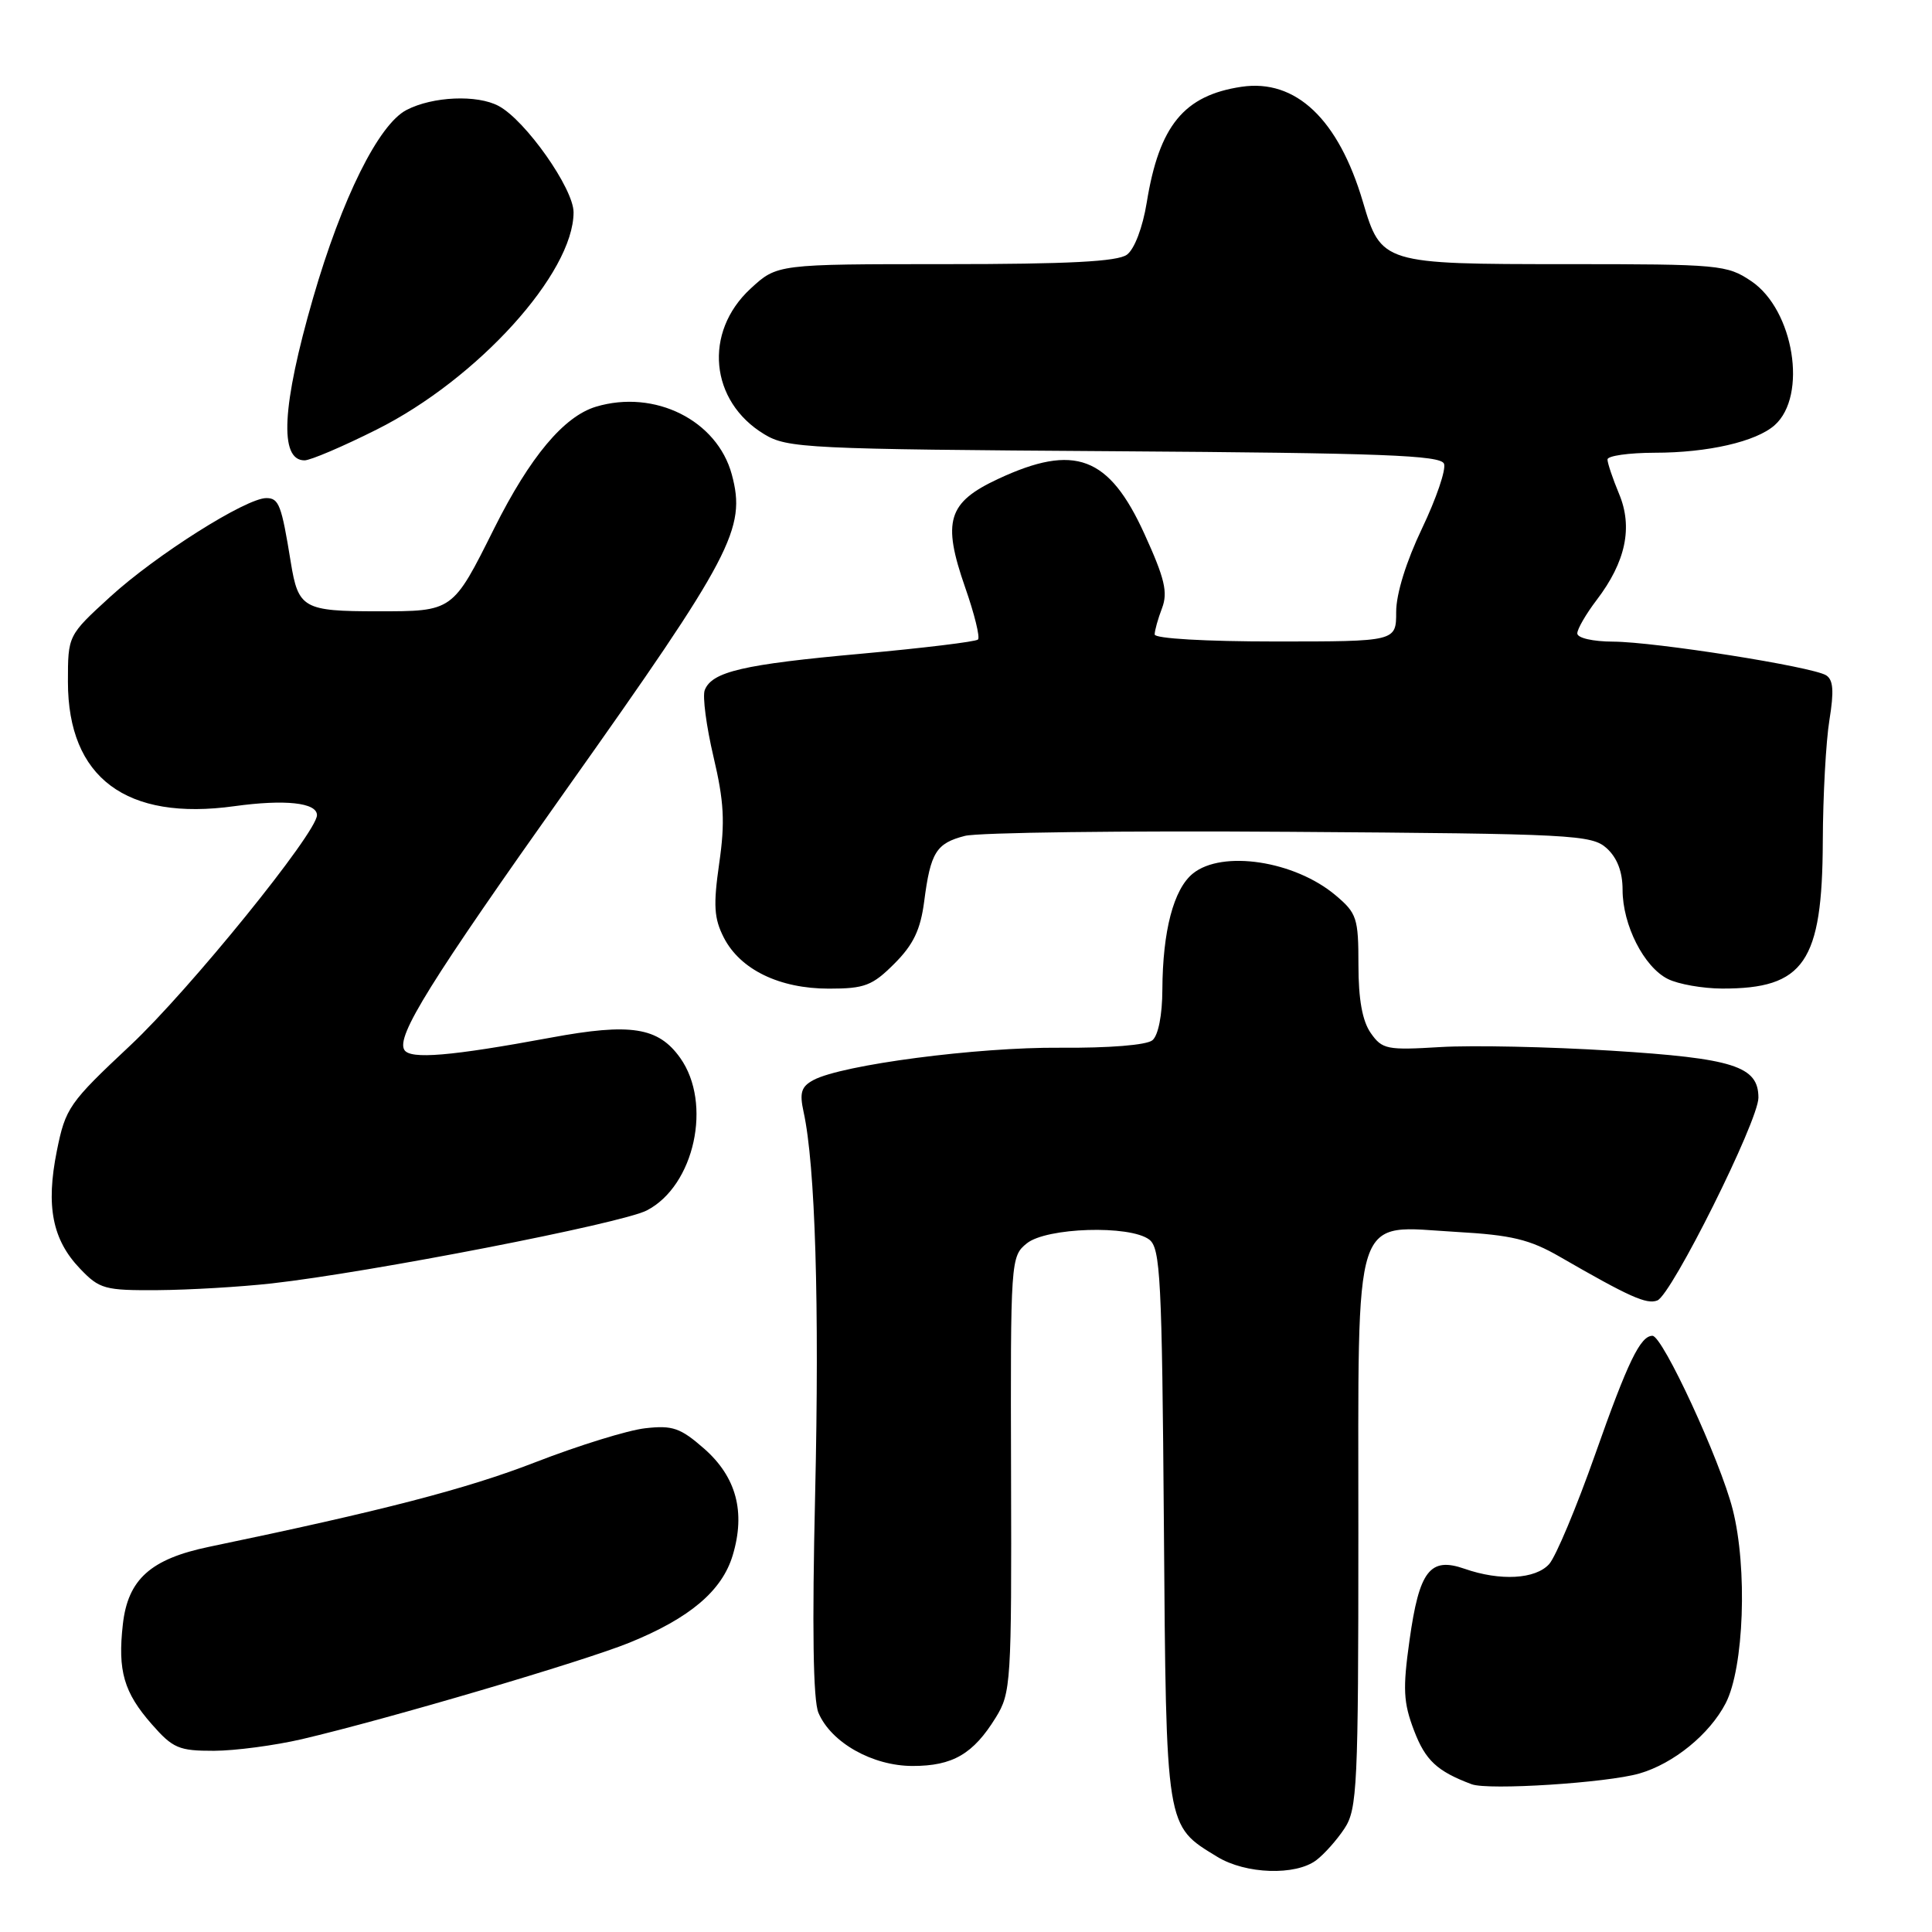 <?xml version="1.0" encoding="UTF-8" standalone="no"?>
<!DOCTYPE svg PUBLIC "-//W3C//DTD SVG 1.1//EN" "http://www.w3.org/Graphics/SVG/1.1/DTD/svg11.dtd" >
<svg xmlns="http://www.w3.org/2000/svg" xmlns:xlink="http://www.w3.org/1999/xlink" version="1.1" viewBox="0 0 256 256">
 <g >
 <path fill="currentColor"
d=" M 174.42 246.48 C 175.48 245.68 177.16 243.79 178.16 242.27 C 179.84 239.72 179.99 236.65 179.99 203.25 C 180.00 159.52 179.05 162.44 193.05 163.24 C 200.28 163.65 202.70 164.23 206.67 166.52 C 215.91 171.85 218.18 172.87 219.60 172.32 C 221.49 171.60 233.00 148.52 233.00 145.45 C 233.00 141.28 229.72 140.23 213.50 139.22 C 205.25 138.70 195.07 138.49 190.88 138.74 C 183.77 139.17 183.15 139.05 181.63 136.88 C 180.52 135.29 180.00 132.43 180.00 127.87 C 180.00 121.65 179.79 121.00 176.97 118.63 C 171.55 114.06 161.95 112.60 158.06 115.75 C 155.51 117.82 154.06 123.34 154.02 131.13 C 154.01 134.50 153.48 137.19 152.70 137.84 C 151.93 138.48 146.95 138.88 140.45 138.83 C 129.48 138.74 111.57 141.09 107.79 143.11 C 106.17 143.98 105.92 144.78 106.48 147.34 C 108.03 154.38 108.59 172.92 108.01 198.00 C 107.60 215.69 107.74 225.32 108.45 226.96 C 110.13 230.91 115.62 234.00 120.93 234.00 C 126.24 234.00 128.96 232.42 131.94 227.59 C 133.96 224.33 134.05 223.00 133.97 195.35 C 133.89 166.93 133.92 166.48 136.06 164.75 C 138.66 162.65 149.69 162.30 152.28 164.25 C 153.76 165.37 153.97 169.36 154.22 202.05 C 154.53 242.56 154.42 241.84 161.30 246.04 C 165.06 248.34 171.68 248.56 174.42 246.48 Z  M 217.22 235.00 C 221.76 233.69 226.53 229.80 228.66 225.69 C 231.09 221.00 231.57 207.76 229.59 200.00 C 227.94 193.50 220.31 177.00 218.96 177.00 C 217.36 177.00 215.70 180.42 211.39 192.65 C 208.90 199.72 206.14 206.29 205.27 207.25 C 203.46 209.26 198.78 209.52 194.06 207.87 C 189.48 206.27 188.06 208.11 186.77 217.33 C 185.86 223.80 185.95 225.59 187.37 229.31 C 188.88 233.27 190.42 234.70 195.00 236.42 C 197.21 237.25 212.91 236.24 217.22 235.00 Z  M 40.00 230.45 C 51.39 227.78 77.32 220.14 83.41 217.66 C 91.41 214.41 95.68 210.79 97.09 206.08 C 98.81 200.35 97.57 195.71 93.31 191.96 C 90.16 189.20 89.12 188.84 85.51 189.25 C 83.21 189.50 76.65 191.54 70.92 193.76 C 61.86 197.28 50.66 200.19 27.71 204.96 C 19.96 206.57 16.95 209.27 16.28 215.22 C 15.58 221.40 16.41 224.26 20.12 228.48 C 22.91 231.66 23.71 232.00 28.35 231.99 C 31.18 231.98 36.42 231.28 40.00 230.45 Z  M 36.00 170.06 C 48.96 168.61 82.36 162.12 85.70 160.39 C 92.02 157.13 94.41 146.20 90.13 140.18 C 87.23 136.10 83.57 135.53 73.00 137.49 C 59.71 139.95 54.36 140.40 53.58 139.12 C 52.47 137.33 56.94 130.14 75.12 104.50 C 97.04 73.58 98.90 70.05 96.97 62.88 C 95.03 55.69 86.76 51.56 78.97 53.89 C 74.72 55.17 70.24 60.51 65.49 70.00 C 59.96 81.07 60.05 81.00 50.05 81.00 C 40.20 81.00 39.52 80.61 38.53 74.50 C 37.30 66.90 36.96 66.00 35.29 66.00 C 32.59 66.00 20.65 73.55 14.59 79.09 C 9.00 84.20 9.00 84.20 9.00 90.35 C 9.01 103.06 16.72 108.82 31.08 106.82 C 37.77 105.90 42.00 106.35 42.00 108.01 C 42.00 110.32 25.08 131.20 17.28 138.51 C 9.14 146.14 8.68 146.80 7.53 152.51 C 6.06 159.84 6.94 164.28 10.61 168.11 C 13.19 170.81 13.87 171.00 20.94 170.95 C 25.10 170.92 31.88 170.52 36.00 170.06 Z  M 118.51 127.69 C 121.03 125.17 121.97 123.20 122.46 119.44 C 123.30 112.94 124.05 111.74 127.85 110.76 C 129.60 110.31 148.98 110.06 170.91 110.22 C 208.51 110.48 210.91 110.61 212.90 112.40 C 214.29 113.67 215.00 115.52 215.00 117.90 C 215.00 122.57 217.83 128.14 221.00 129.72 C 222.38 130.41 225.61 130.98 228.18 130.99 C 239.06 131.02 241.47 127.51 241.53 111.50 C 241.55 105.45 241.95 98.20 242.41 95.39 C 243.03 91.57 242.92 90.07 241.97 89.48 C 240.11 88.33 219.32 85.05 213.75 85.02 C 211.07 85.01 209.00 84.54 209.00 83.93 C 209.00 83.35 210.15 81.36 211.56 79.51 C 215.42 74.45 216.39 69.86 214.53 65.43 C 213.69 63.41 213.00 61.36 213.00 60.88 C 213.00 60.40 215.81 60.00 219.25 59.99 C 226.30 59.99 232.70 58.52 235.15 56.34 C 239.54 52.44 237.69 41.06 232.06 37.26 C 228.84 35.09 227.87 35.00 207.57 35.00 C 183.21 35.00 183.01 34.94 180.59 26.74 C 177.35 15.79 171.70 10.43 164.50 11.50 C 156.88 12.64 153.60 16.64 151.95 26.83 C 151.41 30.15 150.32 33.02 149.32 33.75 C 148.08 34.66 141.58 35.00 125.29 35.00 C 102.97 35.00 102.97 35.00 99.45 38.25 C 93.19 44.03 94.05 53.18 101.27 57.54 C 104.32 59.39 106.88 59.52 147.66 59.79 C 183.13 60.03 190.91 60.32 191.34 61.45 C 191.63 62.21 190.32 66.05 188.44 69.99 C 186.33 74.40 185.00 78.68 185.00 81.08 C 185.00 85.00 185.00 85.00 169.00 85.00 C 159.74 85.00 153.00 84.61 153.00 84.07 C 153.00 83.55 153.44 81.98 153.98 80.57 C 154.77 78.48 154.33 76.64 151.64 70.74 C 146.95 60.44 142.41 58.73 132.28 63.45 C 125.58 66.57 124.82 69.04 127.89 77.84 C 129.12 81.35 129.88 84.45 129.59 84.74 C 129.30 85.03 122.35 85.87 114.14 86.62 C 98.49 88.03 94.32 89.00 93.38 91.45 C 93.07 92.26 93.59 96.23 94.54 100.27 C 95.94 106.21 96.09 108.92 95.30 114.39 C 94.50 119.97 94.61 121.69 95.91 124.24 C 98.09 128.48 103.28 131.00 109.83 131.00 C 114.57 131.00 115.59 130.61 118.51 127.69 Z  M 49.91 56.92 C 63.28 50.23 76.00 36.19 76.00 28.13 C 76.00 24.98 69.63 15.94 66.07 14.04 C 63.23 12.52 57.34 12.77 53.87 14.57 C 50.17 16.48 45.30 26.29 41.48 39.50 C 37.35 53.80 36.97 61.00 40.35 61.00 C 41.13 61.00 45.43 59.17 49.91 56.92 Z "/>
</g>
</svg>